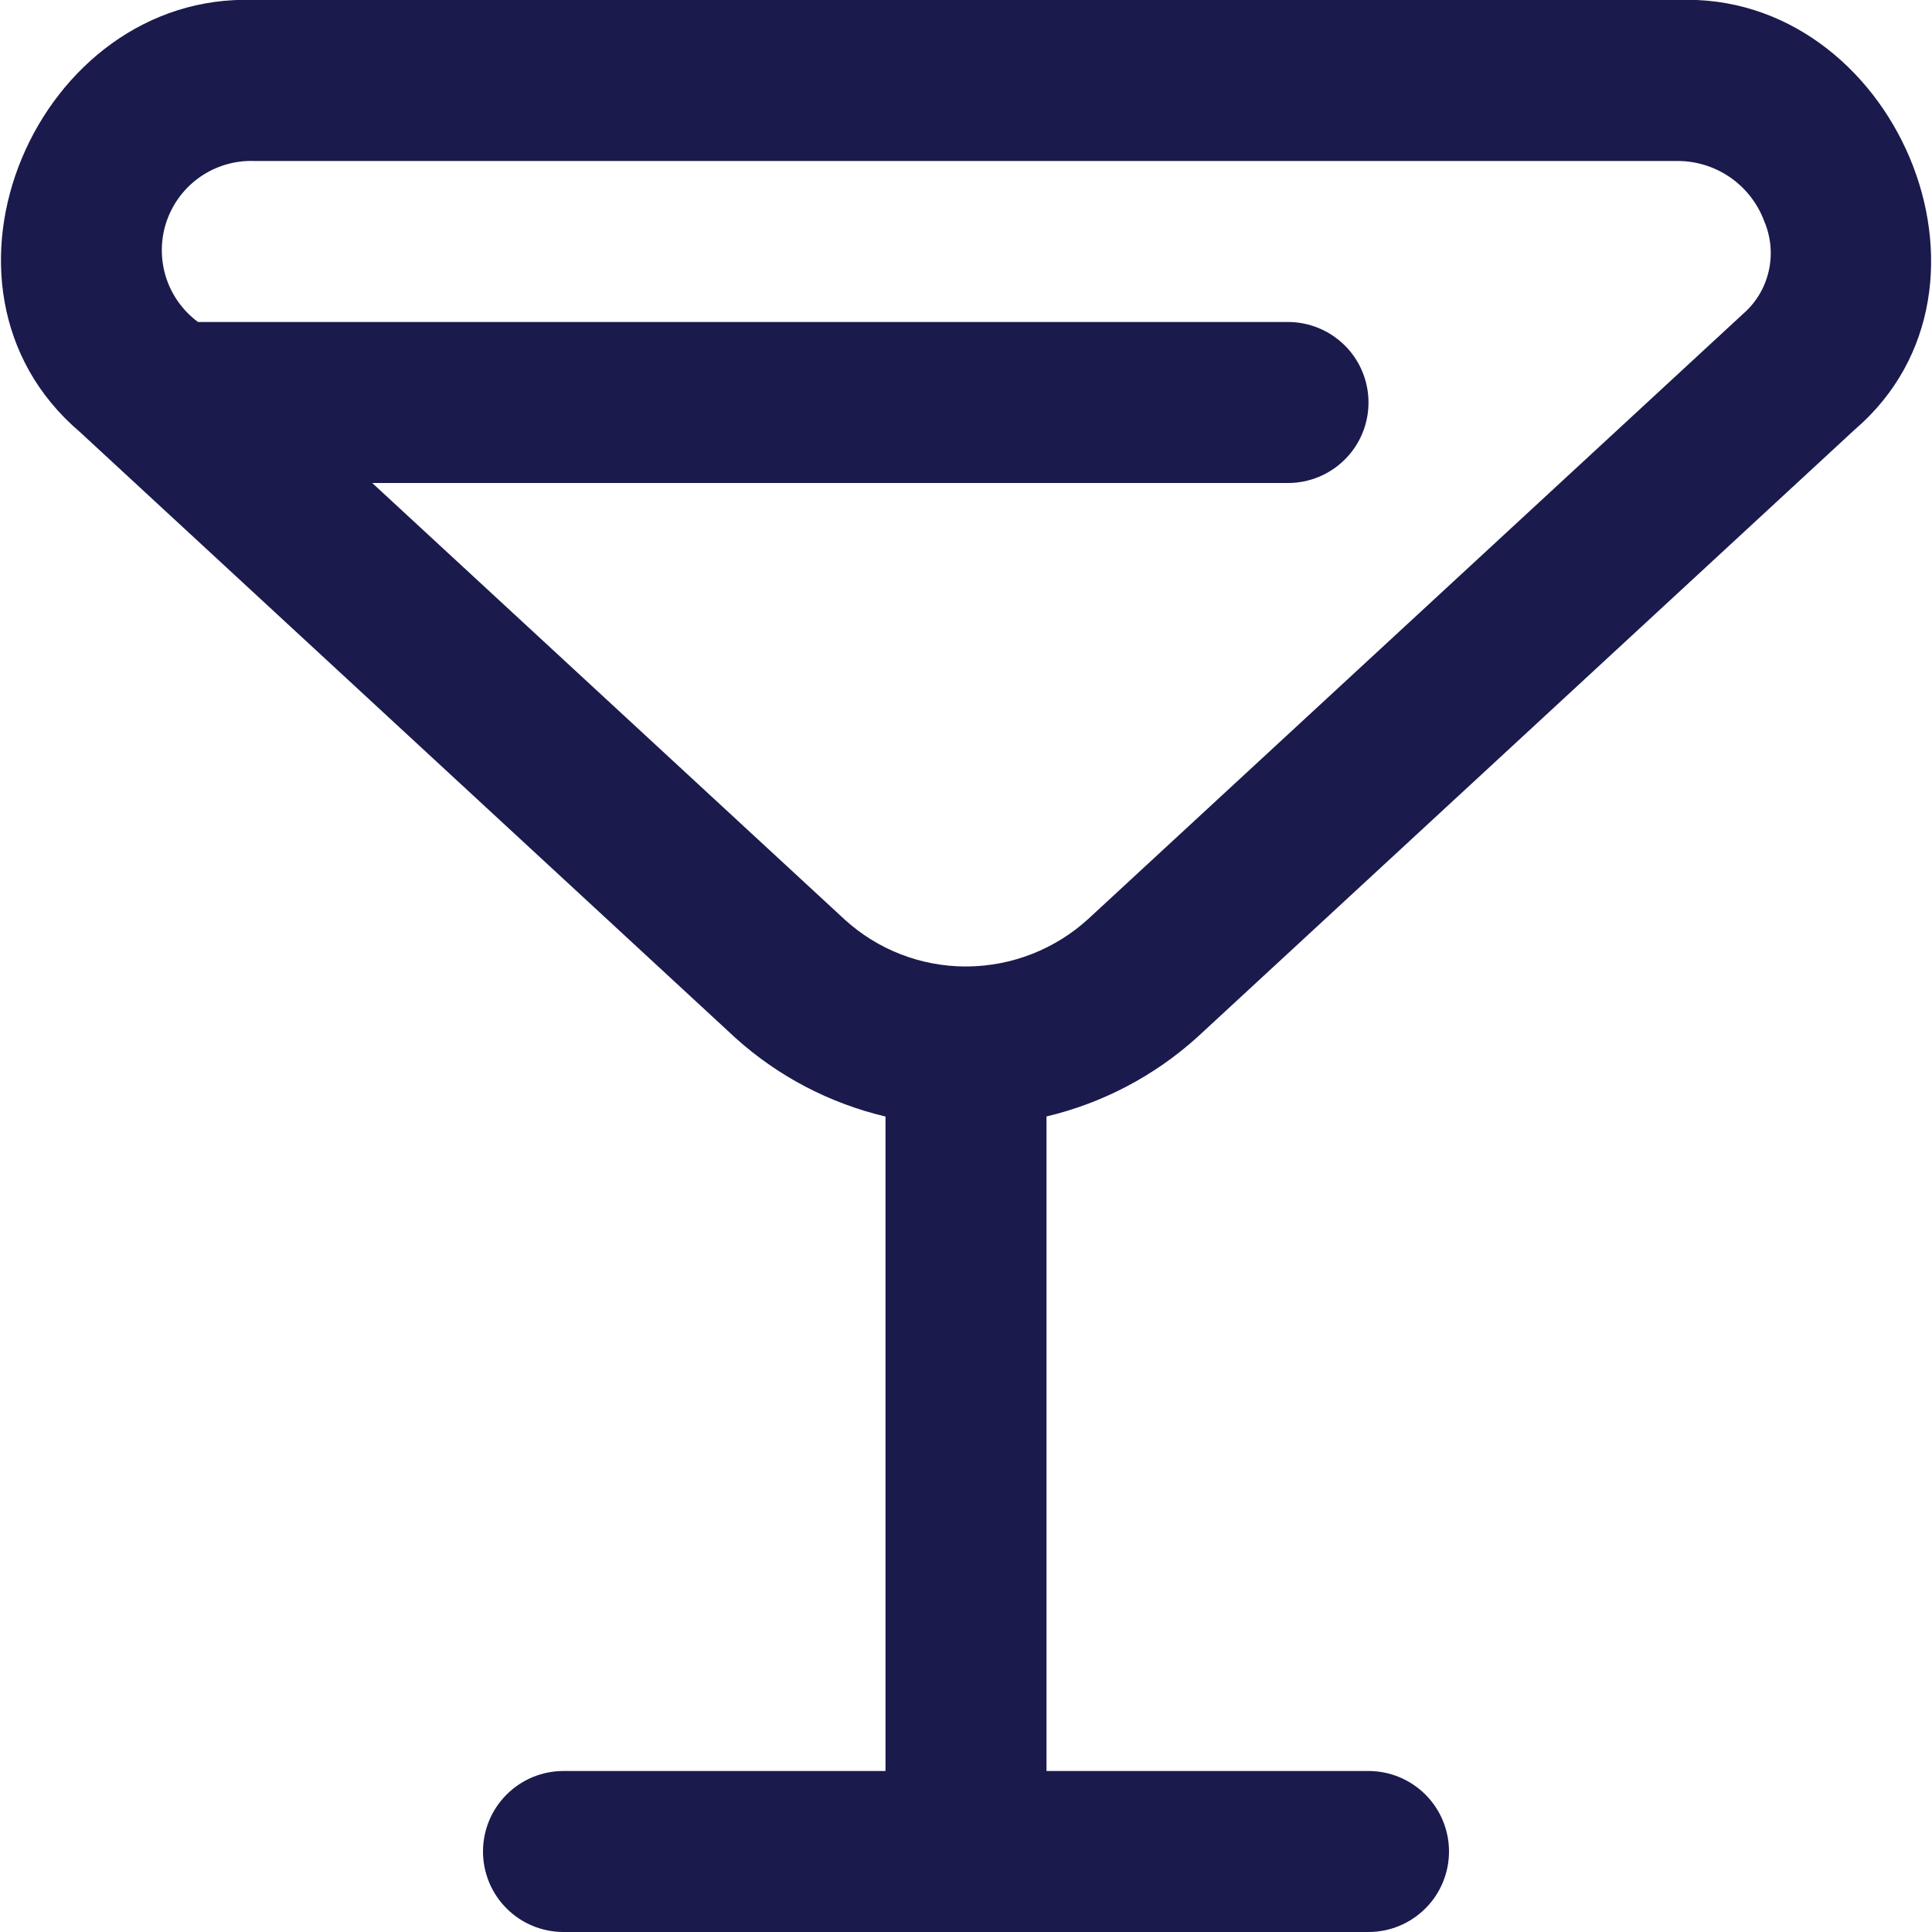 <svg width="24" height="24" viewBox="0 0 24 24" fill="none" xmlns="http://www.w3.org/2000/svg">
<g id="Category/Food and Beverage" clip-path="url(#clip0_1655_3713)">
<path id="Vector" d="M14.869 12.888L23.04 5.337C25.115 3.555 23.519 -0.111 20.84 2.3443e-05H3.158C0.467 -0.1 -1.128 3.559 0.991 5.365L9.137 12.894C9.666 13.371 10.307 13.706 11 13.87V22H7C6.735 22 6.48 22.105 6.293 22.293C6.105 22.48 6 22.735 6 23C6 23.265 6.105 23.52 6.293 23.707C6.48 23.895 6.735 24 7 24H17C17.265 24 17.519 23.895 17.707 23.707C17.895 23.52 18 23.265 18 23C18 22.735 17.895 22.48 17.707 22.293C17.519 22.105 17.265 22 17 22H13V13.869C13.695 13.704 14.338 13.367 14.869 12.888ZM4.624 6H16C16.265 6 16.519 5.895 16.707 5.707C16.895 5.52 17 5.265 17 5C17 4.735 16.895 4.48 16.707 4.293C16.519 4.105 16.265 4 16 4H2.46C2.269 3.859 2.129 3.661 2.059 3.435C1.99 3.208 1.994 2.966 2.072 2.742C2.151 2.518 2.298 2.326 2.494 2.192C2.69 2.059 2.923 1.991 3.16 2H20.842C21.077 2 21.306 2.073 21.498 2.207C21.691 2.342 21.837 2.533 21.918 2.753C22 2.948 22.019 3.164 21.971 3.37C21.924 3.576 21.812 3.762 21.652 3.9L13.517 11.417C13.107 11.791 12.572 12.001 12.017 12.006C12.009 12.004 12.001 12.004 11.993 12.006C11.438 12.005 10.903 11.797 10.493 11.423L4.624 6Z" fill="#1A1A4D"/>
</g>
<defs>
<clipPath id="clip0_1655_3713">
<rect width="24" height="24" fill="white"/>
</clipPath>
</defs>
</svg>
